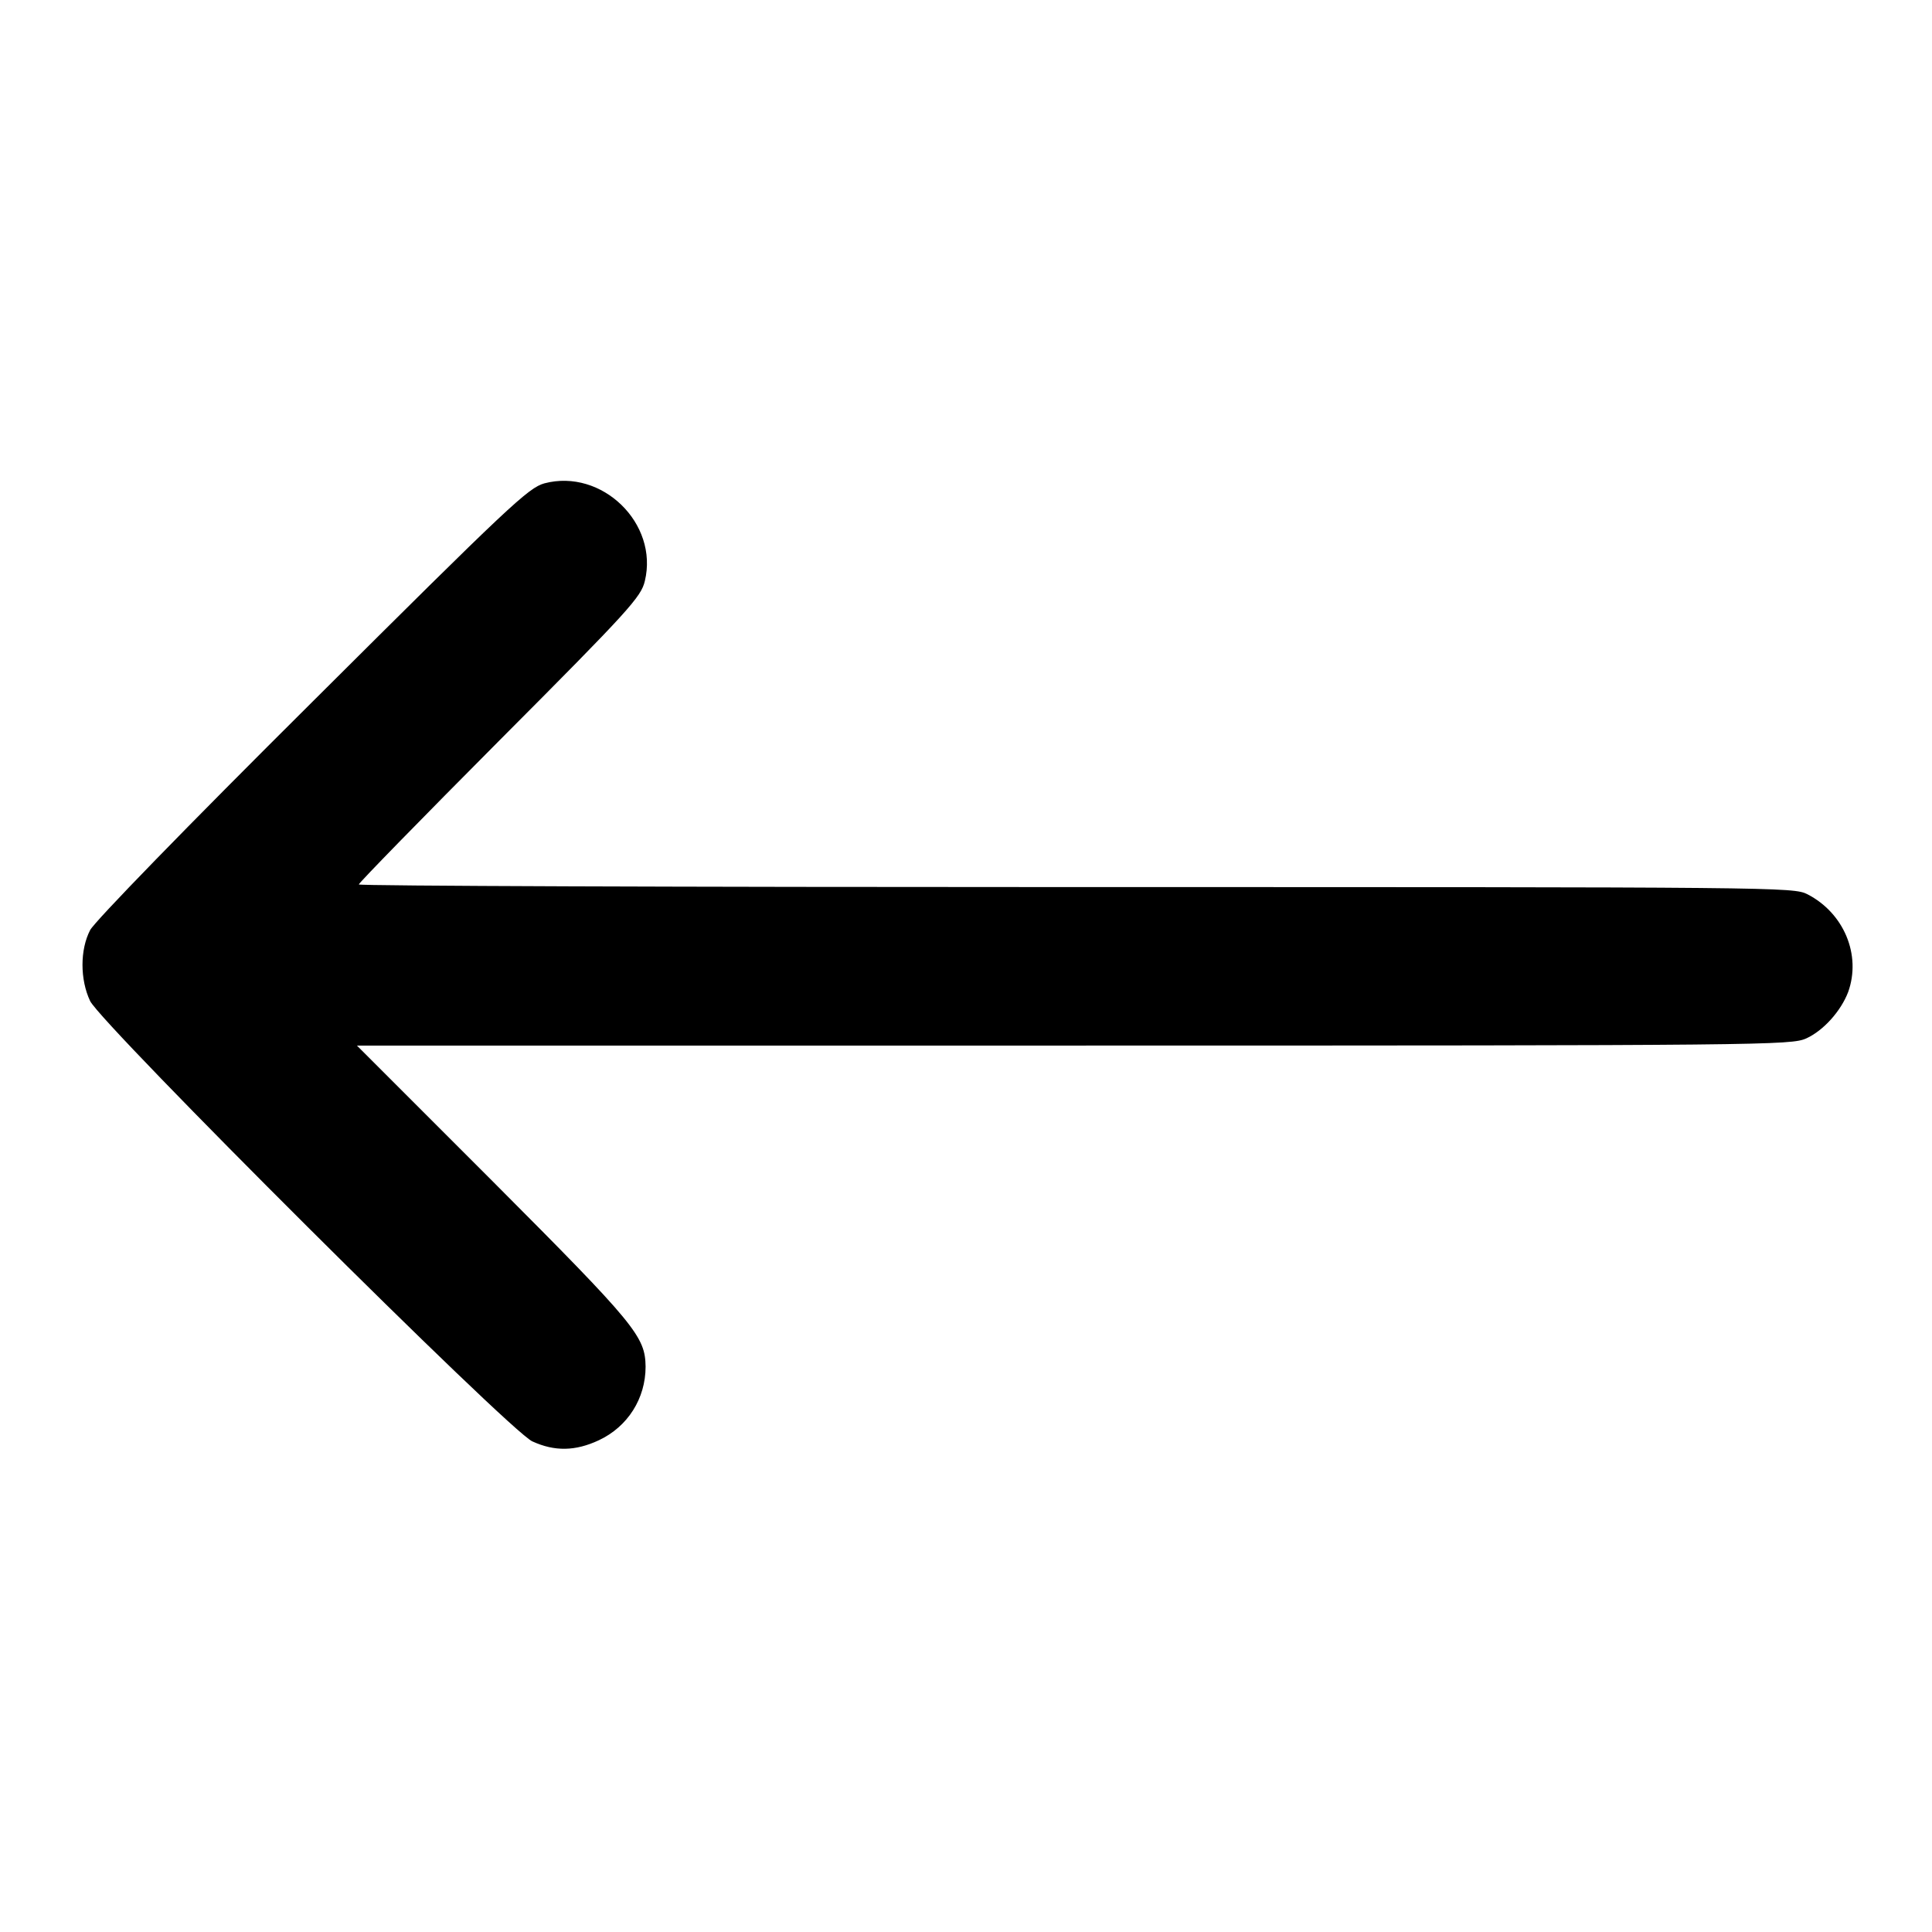 <?xml version="1.0" encoding="utf-8"?>
<!-- Generator: Adobe Illustrator 16.0.0, SVG Export Plug-In . SVG Version: 6.00 Build 0)  -->
<!DOCTYPE svg PUBLIC "-//W3C//DTD SVG 1.1//EN" "http://www.w3.org/Graphics/SVG/1.1/DTD/svg11.dtd">
<svg version="1.1" id="Layer_1" xmlns="http://www.w3.org/2000/svg" xmlns:xlink="http://www.w3.org/1999/xlink" x="0px" y="0px"
	 width="512px" height="512px" viewBox="0 0 512 512" enable-background="new 0 0 512 512" xml:space="preserve">
<g transform="translate(0,512) scale(0.1,-0.1)">
	<path d="M4789.873,2750.122c-37.002,19.004-77.002,19.004-1938.994,19.004c-1045,0-1900,2.998-1900,7.002
		c0,3.994,167.988,175.996,374.004,382.998c343.994,345,373.994,379.004,383.994,420.996
		c37.002,153.008-113.994,299.004-265.996,259.004c-42.998-12.002-92.002-57.998-615.01-579.004
		c-332.988-330.996-576.992-581.992-589.004-605c-26.992-51.992-26.992-131.001,0-188.003
		c32.012-63.994,1111.016-1140,1172.012-1166.992c59.004-27.002,114.004-26.006,175.996,2.998
		c76.992,35.996,124.004,110.996,124.004,195c-0.996,80-25.996,110.996-403.008,488.994l-361.992,362.002h1900
		c1835,0,1900.996,1.006,1940.996,19.004c45.996,20.996,91.992,72.998,110.996,122.998
		C4932.871,2589.125,4886.875,2700.122,4789.873,2750.122z"/>
</g>
</svg>
